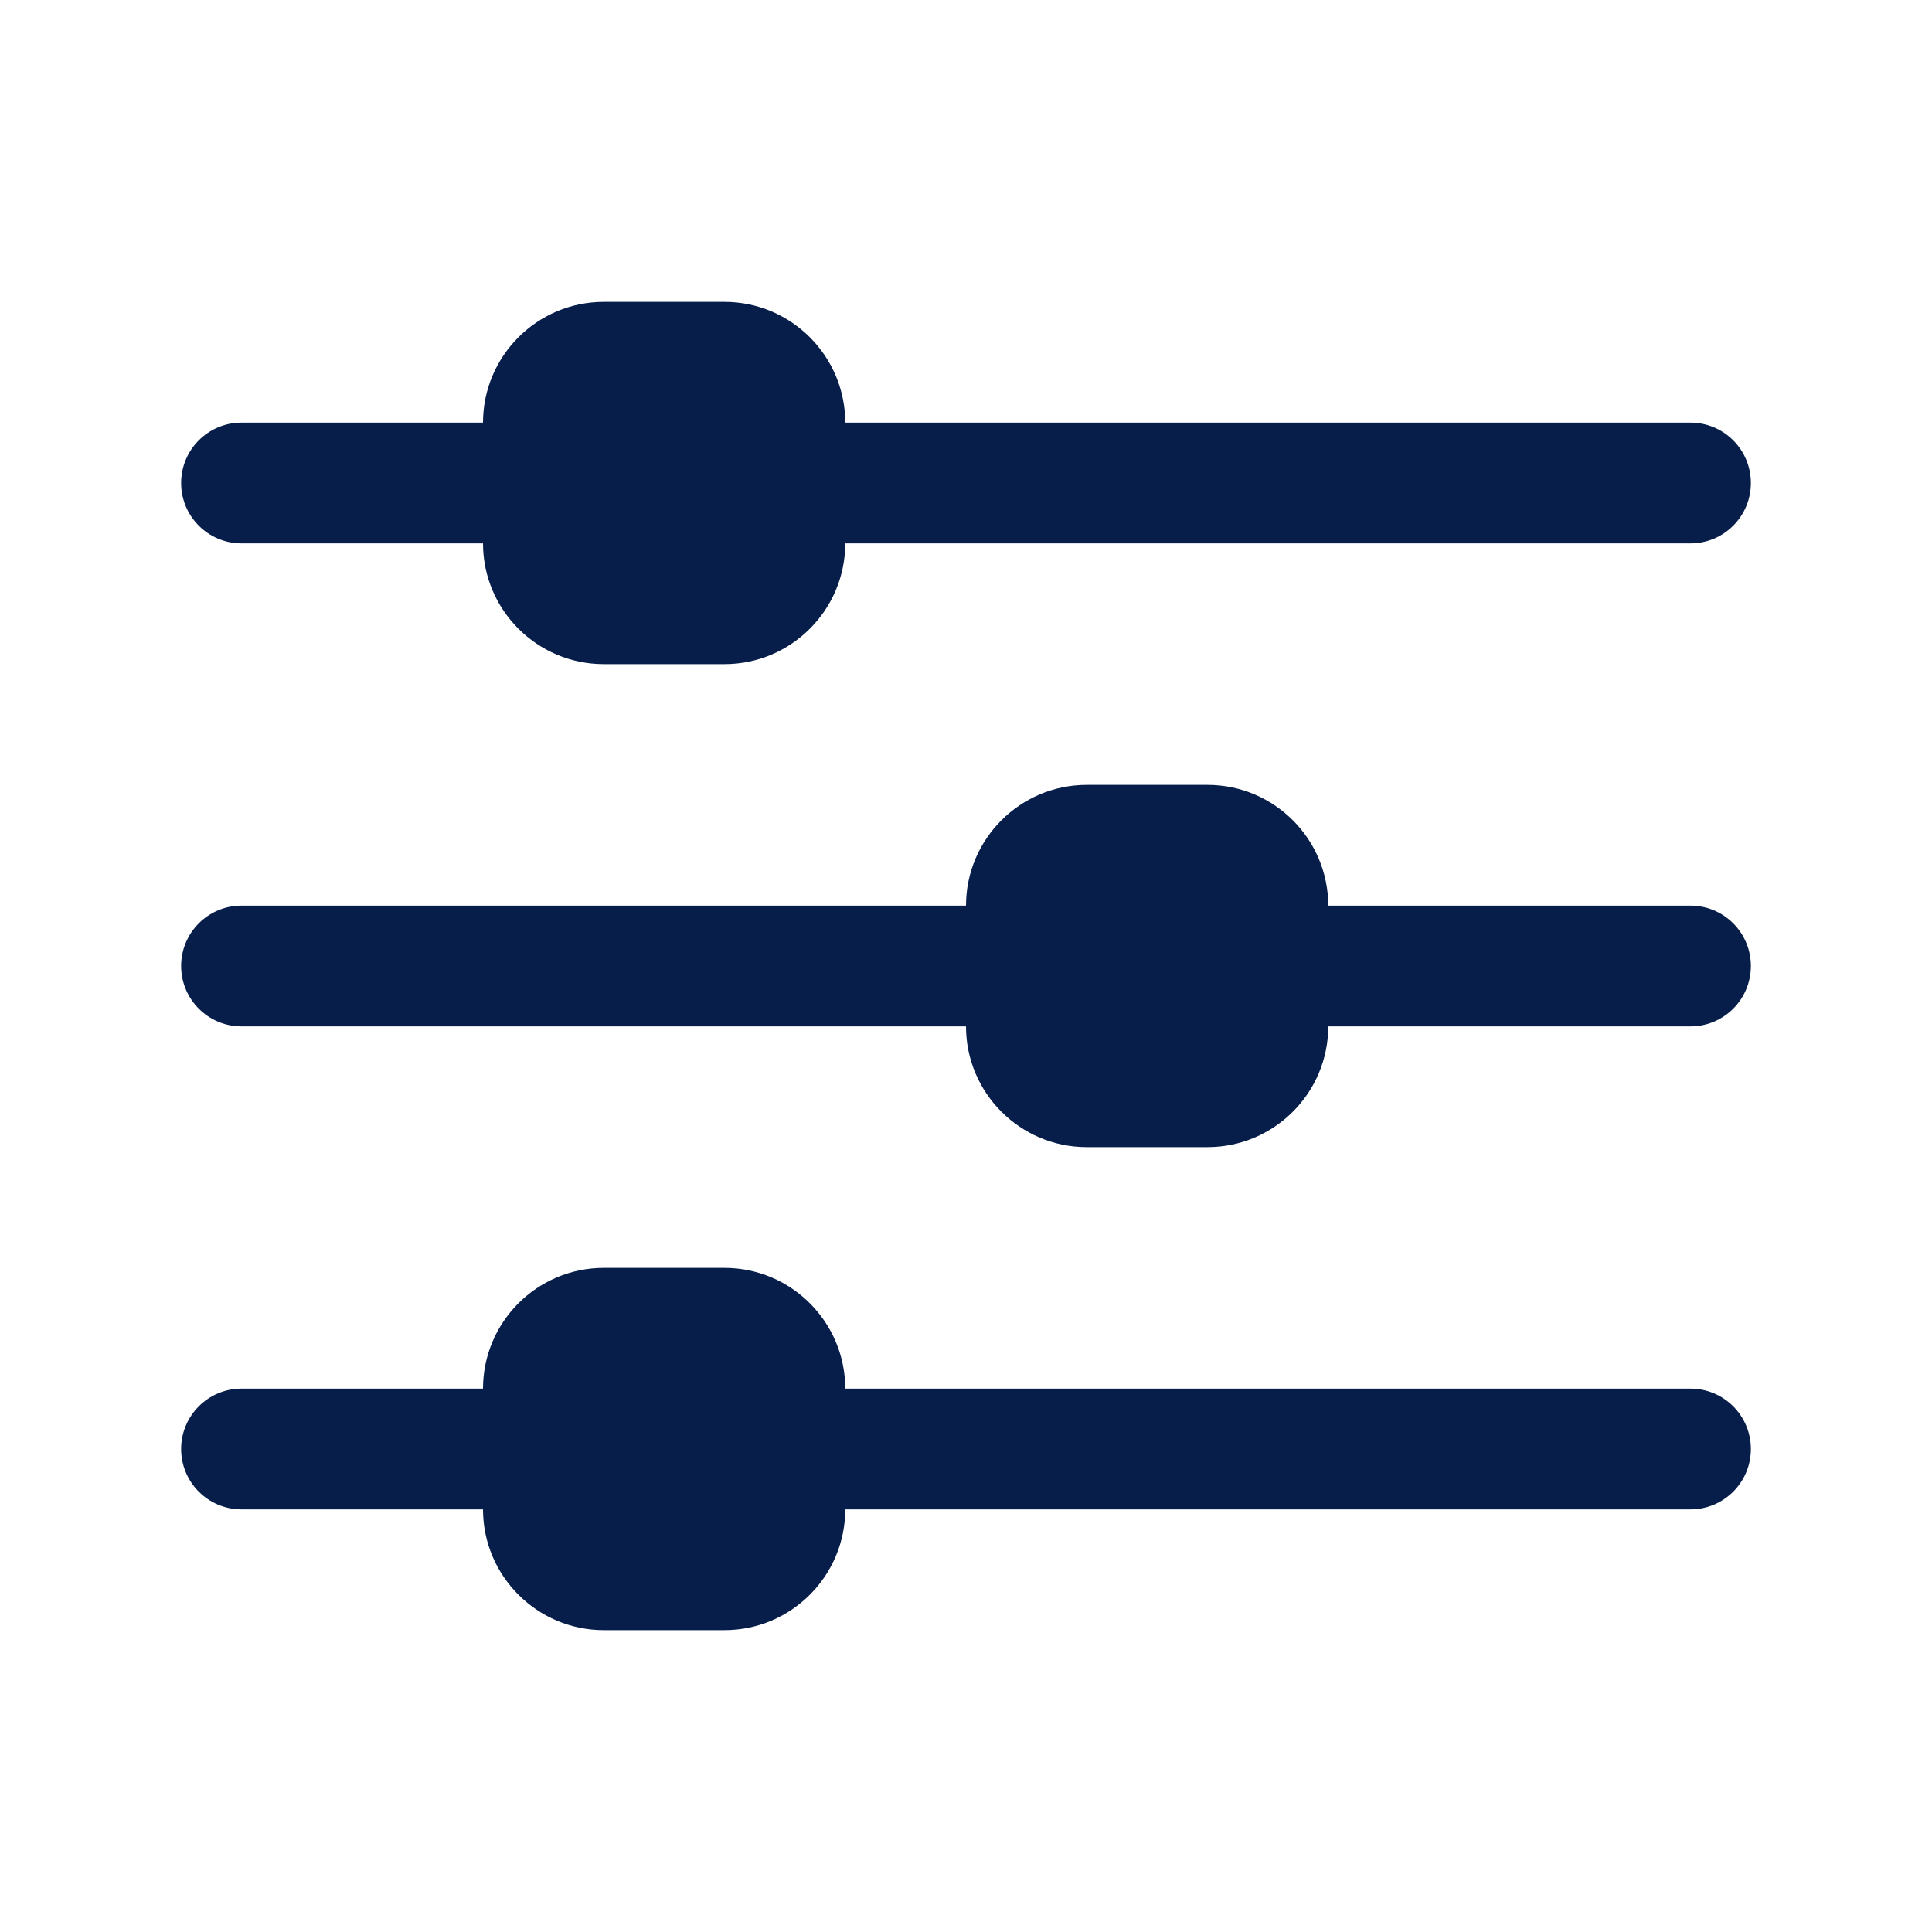 <svg id="Layer_1" enable-background="new 0 0 32 32" height="512" viewBox="0 0 32 32" width="512" xmlns="http://www.w3.org/2000/svg"><g fill="#071e4a"><path d="m4 9h4c0 1.103.897 2 2 2h2c1.103 0 2-.897 2-2h14c.552 0 1-.447 1-1s-.448-1-1-1h-14c0-1.103-.897-2-2-2h-2c-1.103 0-2 .897-2 2h-4c-.552 0-1 .447-1 1s.448 1 1 1z"/><path d="m28 15h-6c0-1.103-.897-2-2-2h-2c-1.103 0-2 .897-2 2h-12c-.552 0-1 .447-1 1s.448 1 1 1h12c0 1.103.897 2 2 2h2c1.103 0 2-.897 2-2h6c.552 0 1-.447 1-1s-.448-1-1-1z"/><path d="m28 23h-14c0-1.103-.897-2-2-2h-2c-1.103 0-2 .897-2 2h-4c-.552 0-1 .447-1 1s.448 1 1 1h4c0 1.103.897 2 2 2h2c1.103 0 2-.897 2-2h14c.552 0 1-.447 1-1s-.448-1-1-1z"/></g></svg>